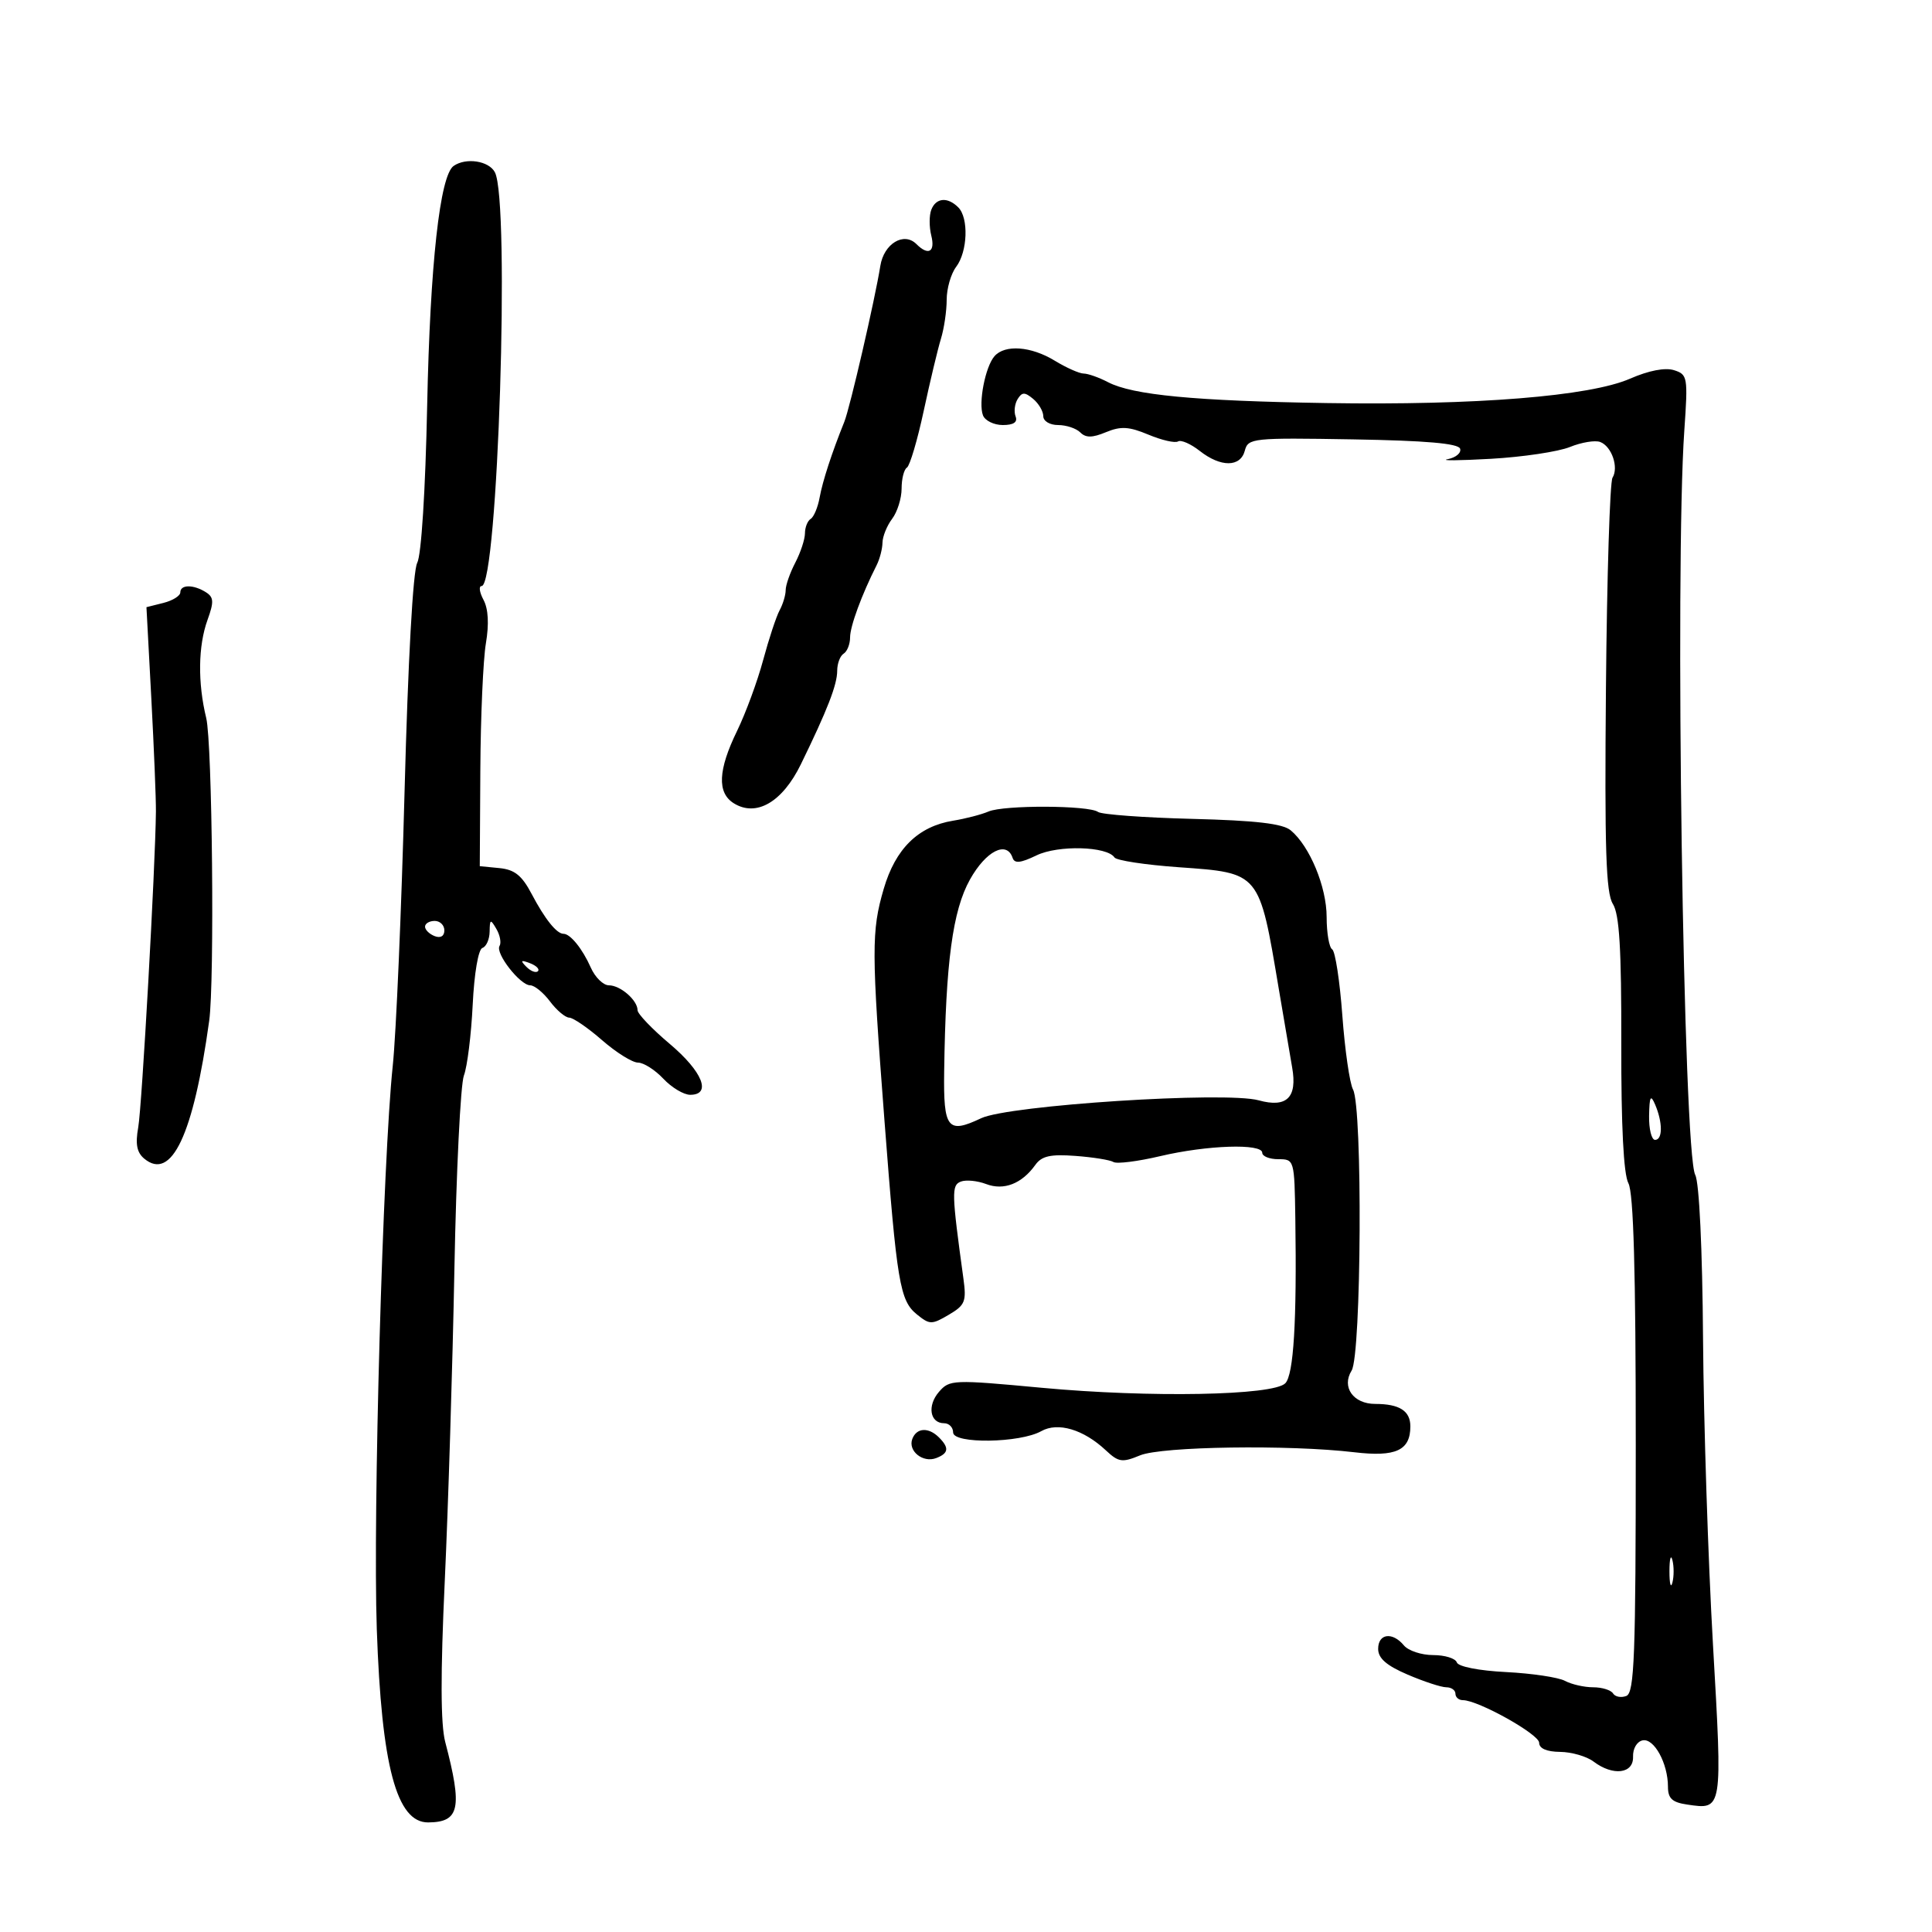 <svg xmlns="http://www.w3.org/2000/svg" width="300" height="300" viewBox="0 0 300 300" version="1.1">
	<path d="M 70.441 25.765 C 68.310 27.245, 66.785 41.037, 66.332 62.939 C 66.058 76.197, 65.425 86.207, 64.785 87.402 C 64.126 88.632, 63.357 102.553, 62.819 122.962 C 62.333 141.408, 61.508 160.550, 60.986 165.500 C 59.450 180.057, 57.892 235.120, 58.509 253 C 59.243 274.236, 61.582 283.022, 66.491 282.985 C 71.374 282.947, 71.834 280.779, 69.136 270.500 C 68.413 267.744, 68.390 259.971, 69.063 245.500 C 69.599 233.950, 70.274 212.125, 70.561 197 C 70.849 181.875, 71.512 168.375, 72.036 167 C 72.559 165.625, 73.172 160.689, 73.399 156.032 C 73.636 151.139, 74.272 147.409, 74.905 147.198 C 75.507 146.998, 76.014 145.858, 76.030 144.667 C 76.058 142.708, 76.159 142.669, 77.085 144.258 C 77.648 145.225, 77.865 146.409, 77.568 146.890 C 76.874 148.012, 80.766 153, 82.335 153 C 82.990 153, 84.370 154.125, 85.403 155.500 C 86.435 156.875, 87.780 158.009, 88.390 158.019 C 89.001 158.030, 91.295 159.605, 93.489 161.519 C 95.683 163.434, 98.192 165, 99.065 165 C 99.937 165, 101.708 166.125, 103 167.500 C 104.292 168.875, 106.170 170, 107.174 170 C 110.543 170, 109.094 166.392, 104 162.097 C 101.250 159.778, 99 157.426, 99 156.869 C 99 155.318, 96.334 153, 94.550 153 C 93.674 153, 92.410 151.762, 91.740 150.250 C 90.449 147.333, 88.565 145, 87.500 145 C 86.435 145, 84.606 142.711, 82.546 138.798 C 81.040 135.937, 79.905 135.029, 77.549 134.798 L 74.500 134.500 74.586 119.500 C 74.633 111.250, 75.022 102.428, 75.450 99.896 C 75.956 96.900, 75.826 94.544, 75.078 93.146 C 74.447 91.966, 74.315 91, 74.786 91 C 77.304 91, 79.219 31.282, 76.846 26.750 C 75.915 24.973, 72.369 24.427, 70.441 25.765 M 144.608 32.579 C 144.275 33.448, 144.275 35.248, 144.609 36.579 C 145.249 39.127, 144.154 39.754, 142.301 37.901 C 140.355 35.955, 137.249 37.831, 136.698 41.284 C 135.865 46.507, 131.979 63.333, 131.105 65.500 C 129.165 70.313, 127.735 74.699, 127.270 77.262 C 126.995 78.781, 126.371 80.271, 125.885 80.571 C 125.398 80.872, 124.997 81.879, 124.994 82.809 C 124.990 83.739, 124.315 85.789, 123.494 87.364 C 122.672 88.940, 122 90.858, 122 91.628 C 122 92.397, 121.576 93.809, 121.059 94.764 C 120.541 95.719, 119.390 99.200, 118.501 102.500 C 117.613 105.800, 115.786 110.757, 114.443 113.516 C 111.495 119.570, 111.335 123.104, 113.938 124.729 C 117.433 126.912, 121.486 124.559, 124.356 118.683 C 128.475 110.248, 130 106.322, 130 104.158 C 130 103.036, 130.450 101.840, 131 101.500 C 131.550 101.160, 132 100.024, 132 98.975 C 132 97.252, 133.800 92.356, 136.122 87.764 C 136.605 86.809, 137.014 85.234, 137.032 84.264 C 137.049 83.294, 137.724 81.626, 138.532 80.559 C 139.339 79.491, 140 77.380, 140 75.868 C 140 74.355, 140.371 72.889, 140.825 72.608 C 141.279 72.327, 142.453 68.363, 143.434 63.799 C 144.415 59.235, 145.618 54.195, 146.109 52.601 C 146.599 51.006, 147 48.280, 147 46.542 C 147 44.804, 147.661 42.509, 148.468 41.441 C 150.255 39.079, 150.443 33.843, 148.800 32.200 C 147.137 30.537, 145.329 30.701, 144.608 32.579 M 154.420 55.314 C 152.997 56.944, 151.901 62.578, 152.634 64.489 C 152.953 65.320, 154.339 66, 155.714 66 C 157.393 66, 158.045 65.560, 157.700 64.659 C 157.417 63.922, 157.559 62.713, 158.016 61.974 C 158.702 60.864, 159.123 60.857, 160.424 61.937 C 161.291 62.656, 162 63.865, 162 64.622 C 162 65.393, 163.013 66, 164.300 66 C 165.565 66, 167.115 66.515, 167.744 67.144 C 168.604 68.004, 169.599 67.995, 171.737 67.109 C 174.043 66.154, 175.301 66.228, 178.337 67.496 C 180.400 68.358, 182.465 68.830, 182.926 68.545 C 183.388 68.260, 184.901 68.921, 186.290 70.014 C 189.558 72.584, 192.618 72.568, 193.296 69.975 C 193.805 68.031, 194.482 67.961, 210.081 68.225 C 221.412 68.417, 226.454 68.855, 226.725 69.673 C 226.940 70.318, 226.077 71.050, 224.808 71.299 C 223.538 71.548, 226.550 71.523, 231.500 71.244 C 236.450 70.965, 241.974 70.139, 243.775 69.409 C 245.575 68.679, 247.696 68.330, 248.486 68.633 C 250.267 69.317, 251.383 72.571, 250.389 74.180 C 249.982 74.839, 249.523 89.515, 249.371 106.795 C 249.149 131.813, 249.368 138.648, 250.442 140.356 C 251.460 141.972, 251.782 147.312, 251.753 162.049 C 251.728 174.870, 252.108 182.333, 252.857 183.733 C 253.657 185.228, 254 197.396, 254 224.327 C 254 257.217, 253.787 262.868, 252.532 263.349 C 251.725 263.659, 250.798 263.482, 250.473 262.956 C 250.148 262.430, 248.754 262, 247.375 262 C 245.997 262, 244.030 261.551, 243.006 261.003 C 241.981 260.455, 237.869 259.841, 233.867 259.638 C 229.636 259.424, 226.432 258.795, 226.212 258.135 C 226.004 257.511, 224.351 257, 222.539 257 C 220.727 257, 218.685 256.325, 218 255.500 C 216.218 253.353, 214 253.650, 214 256.036 C 214 257.501, 215.283 258.621, 218.583 260.036 C 221.104 261.116, 223.804 262, 224.583 262 C 225.362 262, 226 262.450, 226 263 C 226 263.550, 226.518 264, 227.150 264 C 229.526 264, 239 269.290, 239 270.617 C 239 271.504, 240.166 272.011, 242.250 272.032 C 244.037 272.049, 246.374 272.724, 247.441 273.532 C 250.471 275.824, 253.674 275.432, 253.579 272.781 C 253.534 271.520, 254.179 270.424, 255.072 270.242 C 256.845 269.881, 259 273.825, 259 277.434 C 259 279.264, 259.647 279.868, 261.977 280.210 C 267.514 281.023, 267.475 281.264, 265.987 255.331 C 265.235 242.224, 264.543 220.899, 264.448 207.942 C 264.346 193.905, 263.856 183.599, 263.237 182.442 C 261.386 178.983, 260.054 88.226, 261.540 66.840 C 262.117 58.539, 262.051 58.151, 259.939 57.481 C 258.560 57.043, 256.010 57.536, 253.118 58.799 C 246.854 61.535, 229.161 62.957, 206 62.587 C 185.487 62.259, 175.879 61.341, 172.049 59.343 C 170.647 58.611, 168.948 58.010, 168.274 58.006 C 167.600 58.003, 165.575 57.102, 163.774 56.004 C 160.092 53.759, 156.038 53.460, 154.420 55.314 M 28 91.981 C 28 92.520, 26.817 93.259, 25.370 93.622 L 22.741 94.282 23.494 108.391 C 23.908 116.151, 24.231 124.075, 24.211 126 C 24.125 134.603, 22.039 171.850, 21.464 175.056 C 20.997 177.659, 21.248 178.961, 22.401 179.917 C 26.639 183.435, 30.036 176.220, 32.485 158.500 C 33.329 152.392, 32.966 115.363, 32.023 111.500 C 30.688 106.026, 30.762 100.299, 32.221 96.266 C 33.240 93.446, 33.199 92.738, 31.971 91.961 C 30.038 90.739, 28 90.749, 28 91.981 M 153.500 126.010 C 152.400 126.482, 149.925 127.125, 148 127.438 C 142.570 128.322, 139.048 131.783, 137.223 138.026 C 135.304 144.592, 135.314 147.548, 137.339 174 C 139.274 199.260, 139.726 201.957, 142.380 204.107 C 144.358 205.708, 144.680 205.712, 147.320 204.160 C 149.863 202.666, 150.090 202.101, 149.594 198.500 C 147.763 185.191, 147.733 184.040, 149.201 183.476 C 150.001 183.169, 151.769 183.342, 153.130 183.859 C 155.874 184.903, 158.670 183.814, 160.765 180.887 C 161.756 179.502, 163.106 179.199, 166.996 179.489 C 169.728 179.692, 172.384 180.119, 172.898 180.437 C 173.413 180.755, 176.684 180.344, 180.167 179.523 C 187.430 177.810, 196 177.527, 196 179 C 196 179.550, 197.125 180, 198.500 180 C 200.977 180, 201.001 180.087, 201.138 189.250 C 201.377 205.216, 200.877 213.441, 199.586 214.789 C 197.753 216.701, 178.550 217.058, 161.748 215.493 C 147.954 214.207, 147.446 214.227, 145.800 216.131 C 143.944 218.279, 144.395 221, 146.607 221 C 147.373 221, 148 221.644, 148 222.430 C 148 224.236, 158.389 224.083, 161.685 222.229 C 164.266 220.776, 168.244 221.957, 171.711 225.204 C 173.689 227.057, 174.248 227.140, 177.028 225.988 C 180.391 224.595, 200.174 224.308, 210.284 225.504 C 216.742 226.269, 219 225.228, 219 221.485 C 219 219.080, 217.308 218, 213.541 218 C 210.135 218, 208.282 215.379, 209.879 212.821 C 211.401 210.385, 211.594 171.978, 210.099 169.184 C 209.577 168.210, 208.830 163.034, 208.437 157.680 C 208.044 152.326, 207.335 147.707, 206.861 147.414 C 206.387 147.121, 206 144.866, 206 142.401 C 206 137.723, 203.375 131.387, 200.421 128.933 C 199.162 127.887, 195.020 127.406, 185.098 127.153 C 177.619 126.962, 171.050 126.478, 170.500 126.077 C 169.075 125.037, 155.888 124.986, 153.500 126.010 M 160.945 132.824 C 158.480 134.017, 157.539 134.116, 157.237 133.212 C 156.329 130.487, 153.100 132.127, 150.613 136.576 C 147.928 141.381, 146.848 149.422, 146.610 166.377 C 146.486 175.277, 147.143 176.109, 152.345 173.641 C 156.620 171.612, 190.306 169.438, 195.452 170.859 C 199.804 172.061, 201.469 170.428, 200.646 165.764 C 200.329 163.969, 199.391 158.451, 198.560 153.502 C 195.514 135.353, 195.686 135.561, 183.031 134.663 C 177.852 134.295, 173.364 133.613, 173.057 133.147 C 171.909 131.401, 164.301 131.198, 160.945 132.824 M 66 143.893 C 66 144.384, 66.675 145.045, 67.500 145.362 C 68.414 145.712, 69 145.363, 69 144.469 C 69 143.661, 68.325 143, 67.500 143 C 66.675 143, 66 143.402, 66 143.893 M 81.733 150.124 C 82.412 150.808, 83.219 151.115, 83.526 150.807 C 83.834 150.499, 83.279 149.940, 82.293 149.564 C 80.868 149.022, 80.753 149.136, 81.733 150.124 M 256.070 173.250 C 256.032 175.313, 256.450 177, 257 177 C 258.194 177, 258.194 174.279, 257 171.500 C 256.311 169.896, 256.127 170.242, 256.070 173.250 M 141.666 223.427 C 140.947 225.302, 143.308 227.203, 145.373 226.410 C 147.310 225.667, 147.422 224.822, 145.800 223.200 C 144.184 221.584, 142.335 221.686, 141.666 223.427 M 259.232 244 C 259.232 245.925, 259.438 246.713, 259.689 245.750 C 259.941 244.787, 259.941 243.213, 259.689 242.250 C 259.438 241.287, 259.232 242.075, 259.232 244" stroke="none" fill="black" fill-rule="evenodd"/>
</svg>